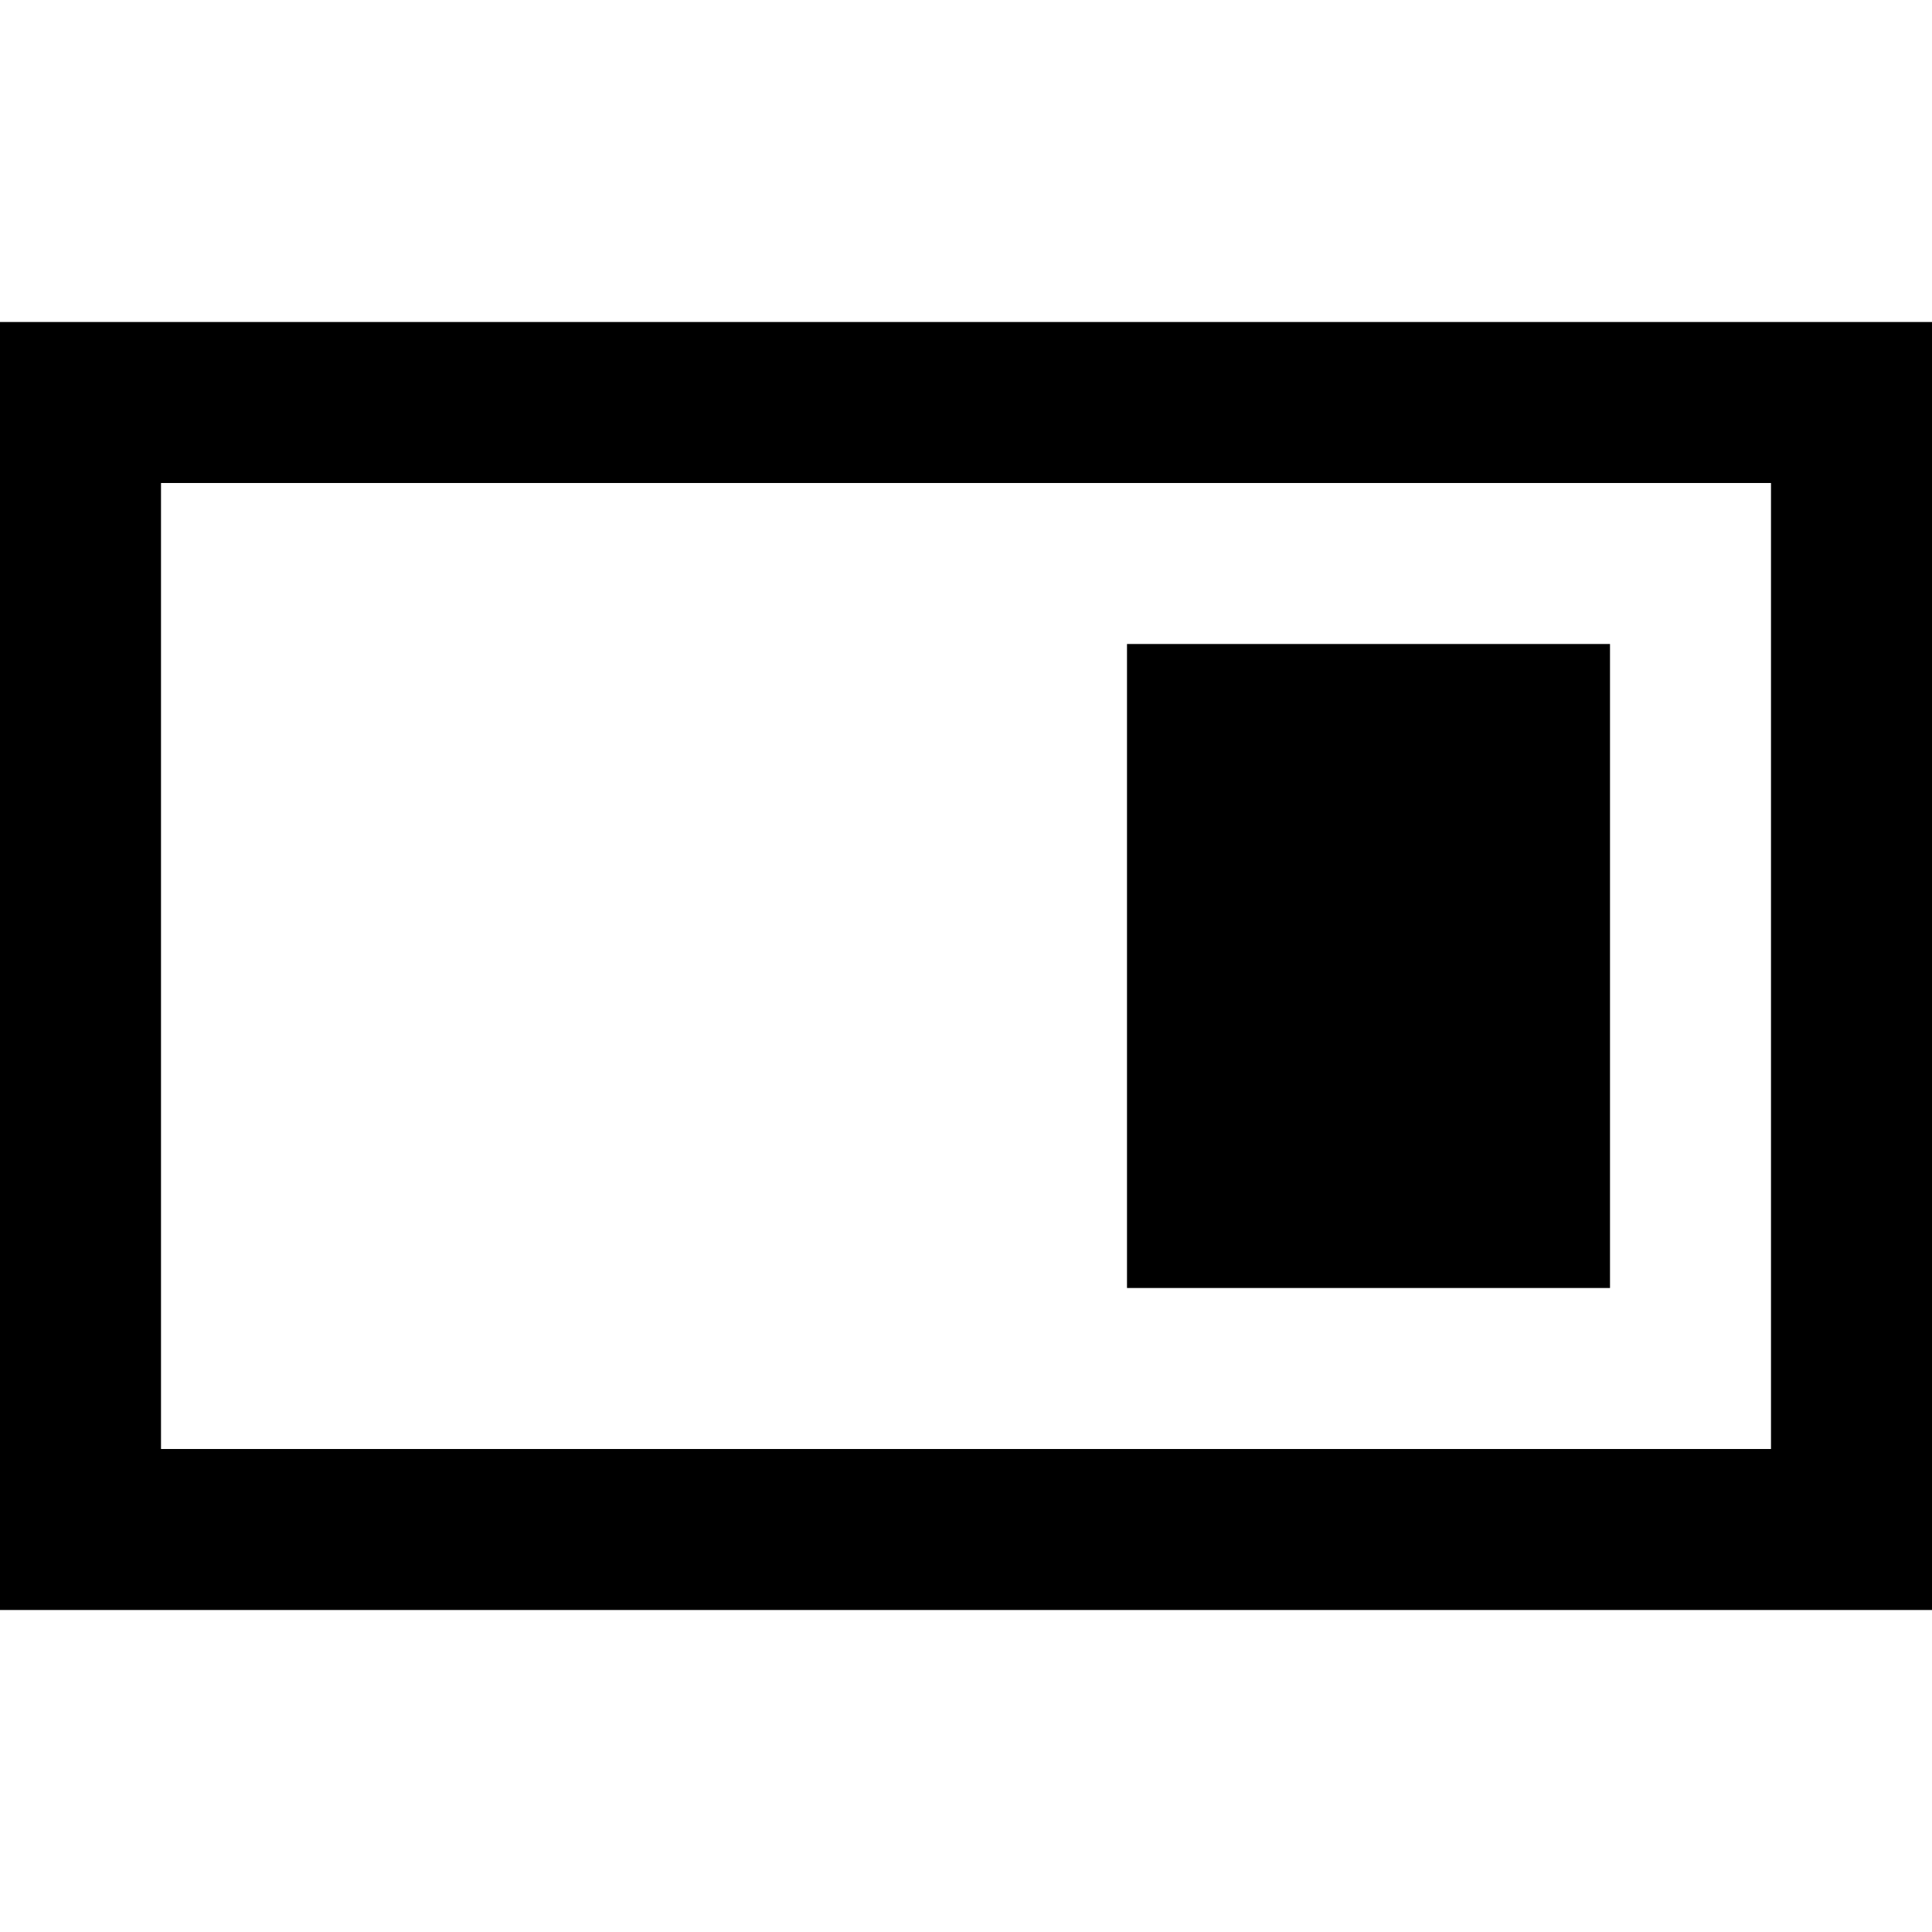 <!-- ##color:mono ##group:formatting -->
<svg viewBox="0 0 12 12" xmlns="http://www.w3.org/2000/svg">
  <path d="M10 4H7v4h3V4z" />
  <path
    fill-rule="evenodd"
    clip-rule="evenodd"
    d="M0 2h12v8H0V2zm1 1h10v6H1V3z"
  />
</svg>
